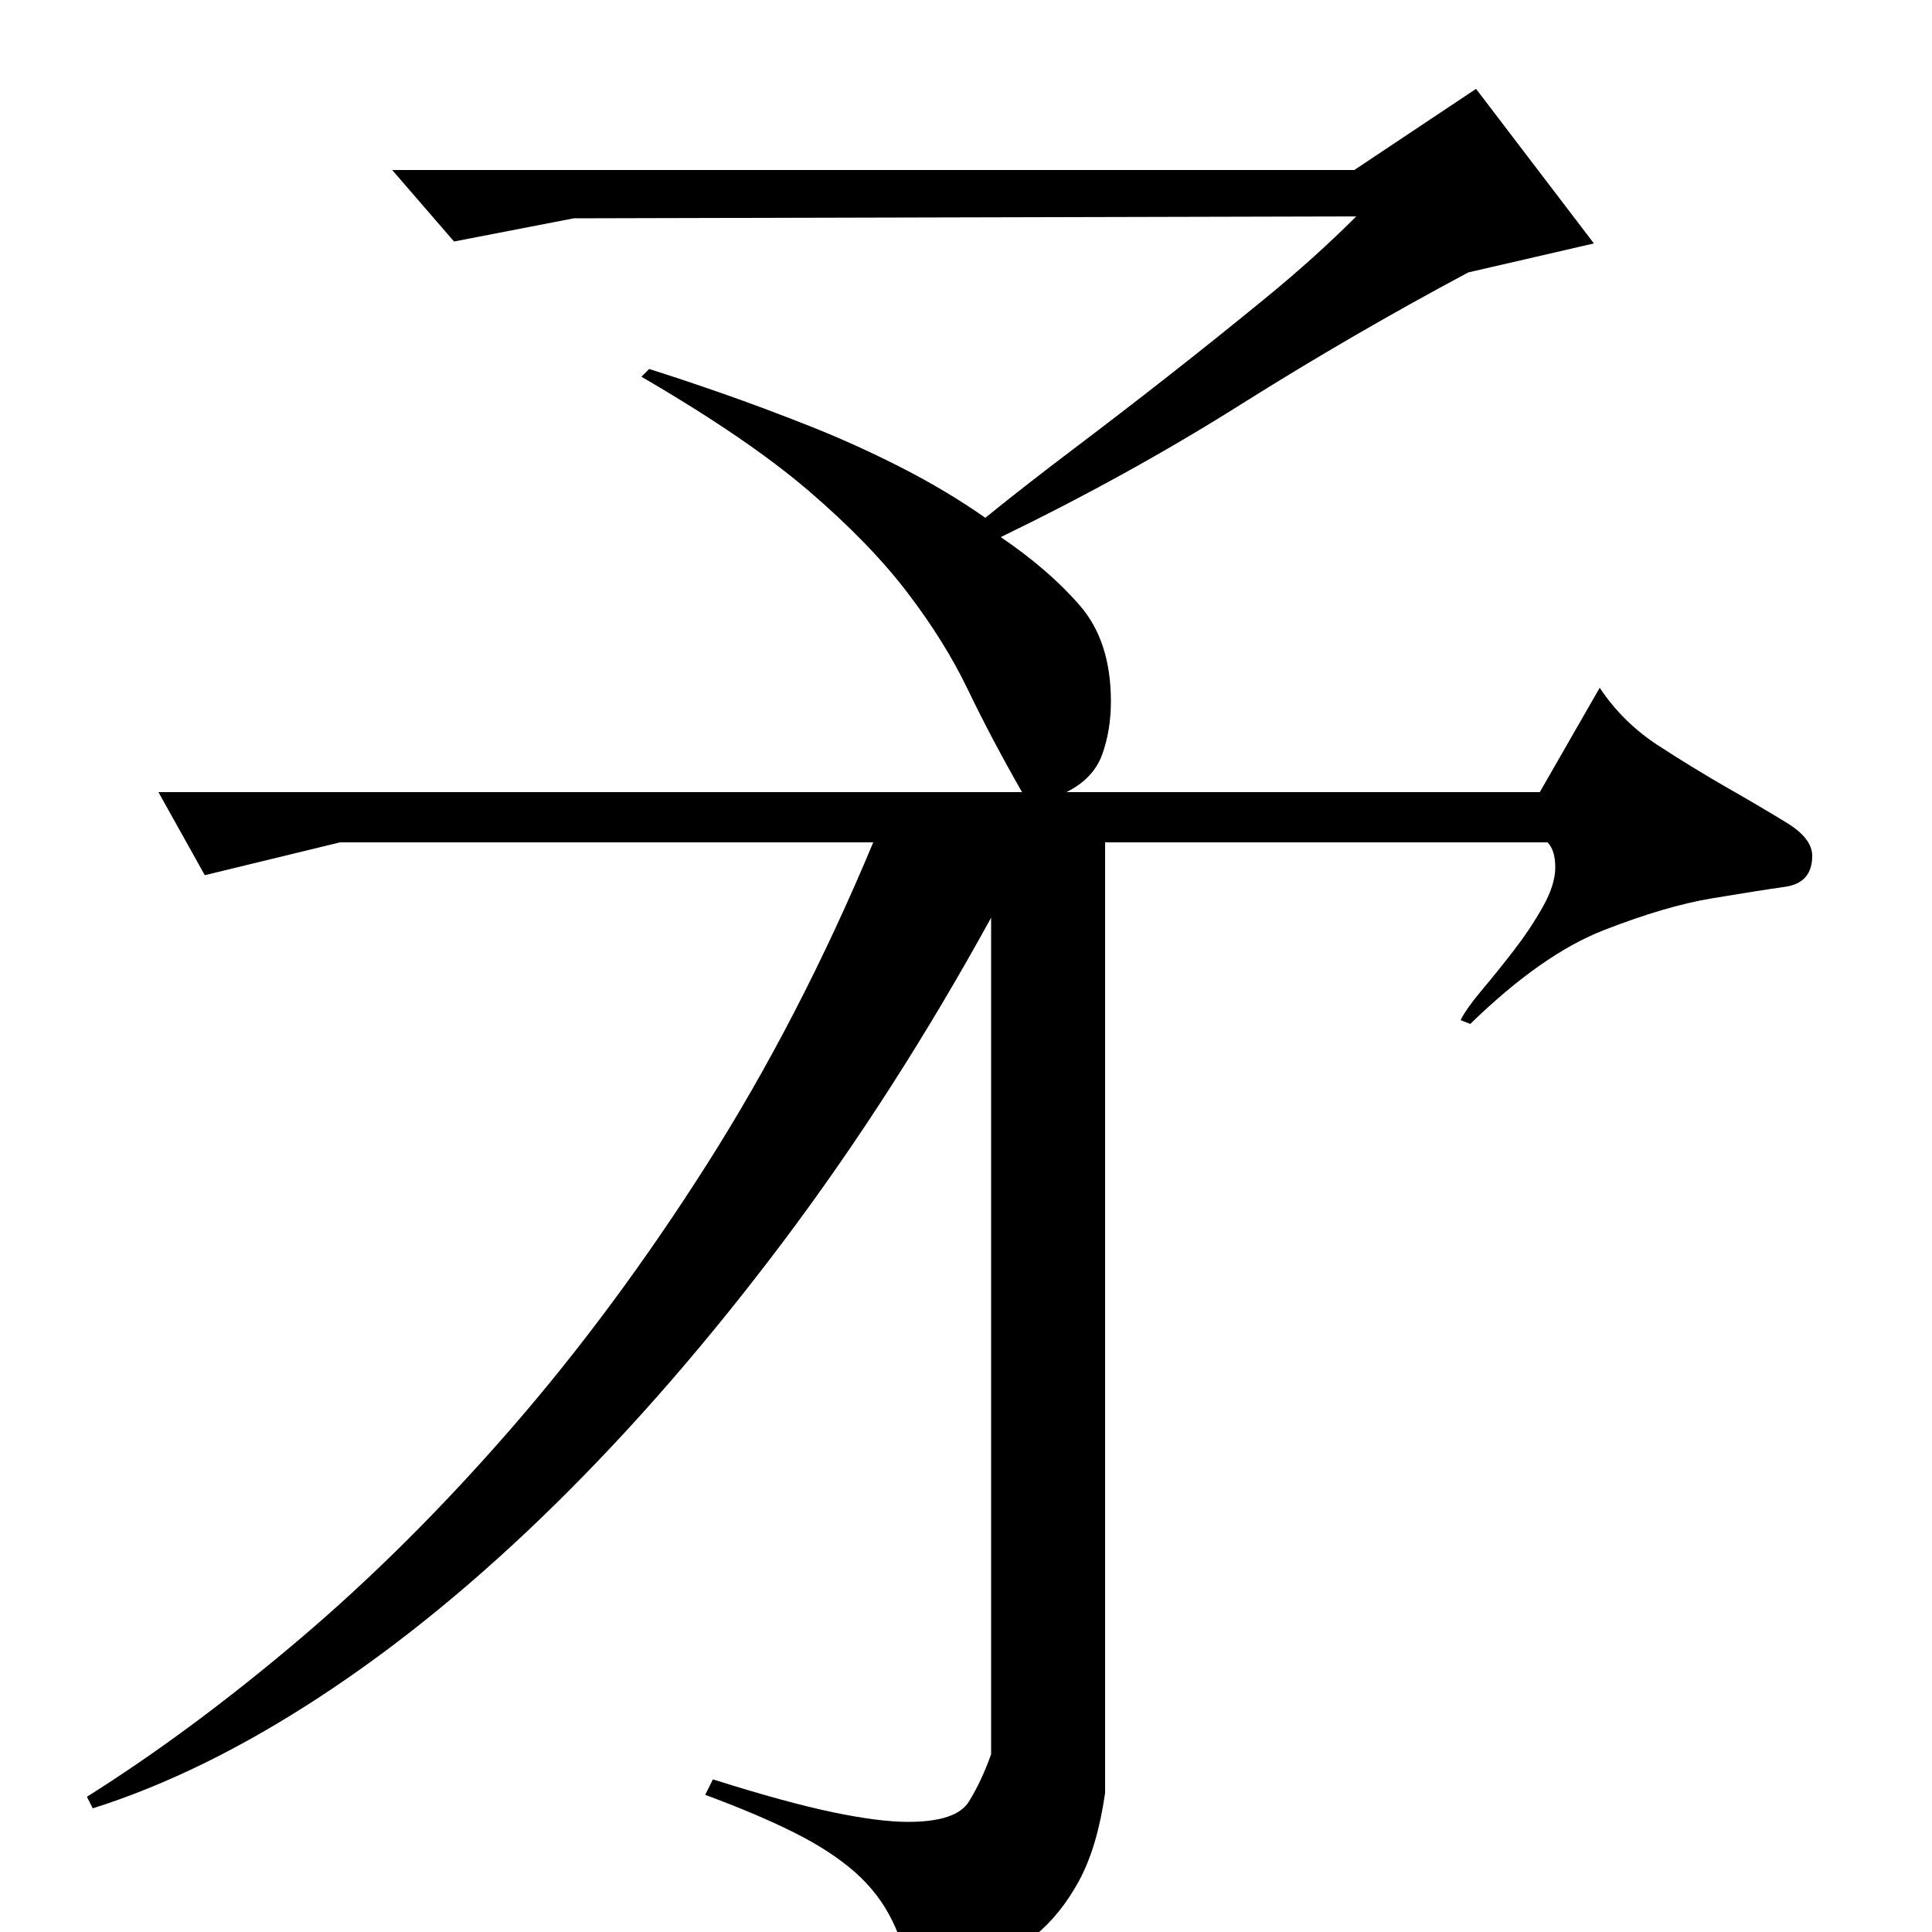 <?xml version="1.0" standalone="no"?>
<!DOCTYPE svg PUBLIC "-//W3C//DTD SVG 1.1//EN" "http://www.w3.org/Graphics/SVG/1.1/DTD/svg11.dtd" >
<svg xmlns="http://www.w3.org/2000/svg" xmlns:xlink="http://www.w3.org/1999/xlink" version="1.1" viewBox="0 -200 1000 1000">
  <g transform="matrix(1 0 0 -1 0 800)">
   <path fill="currentColor"
d="M764 954l61 -80l-65 -15q-60 -32 -118 -68.5t-124 -68.5q25 -17 41 -35.5t16 -49.5q0 -15 -4.5 -27.5t-18.5 -19.5h245l31 54q12 -18 30.5 -30t36 -22t30.5 -18t13 -17q0 -14 -14 -16t-38 -6t-56 -16.5t-69 -48.5l-5 2q3 6 11 15.5t16.5 20.5t15 22.5t6.5 20.5t-4 13
h-229v-492q-4 -28 -13.5 -45.5t-23 -28.5t-29.5 -17t-33 -10q-4 20 -11 34.5t-19.5 25.5t-31.5 20.5t-46 19.5l4 8q38 -12 62 -17t39 -5q25 0 31.5 10.5t11.5 24.5v433q-50 -91 -107.5 -167.5t-118 -136t-121.5 -99.5t-118 -58l-3 6q54 34 110 81.5t109.5 109t101.5 137
t86 166.5h-276l-70 -17l-24 43h447q-16 28 -28 53t-31.5 50.5t-51 52.5t-86.5 59l4 4q16 -5 37.5 -12.5t45.5 -17t47.5 -21.5t43.5 -26q21 17 45.5 35.5t50 38.5t50.5 40.5t46 41.5l-405 -1l-62 -12l-32 37h498z" />
  </g>

</svg>
